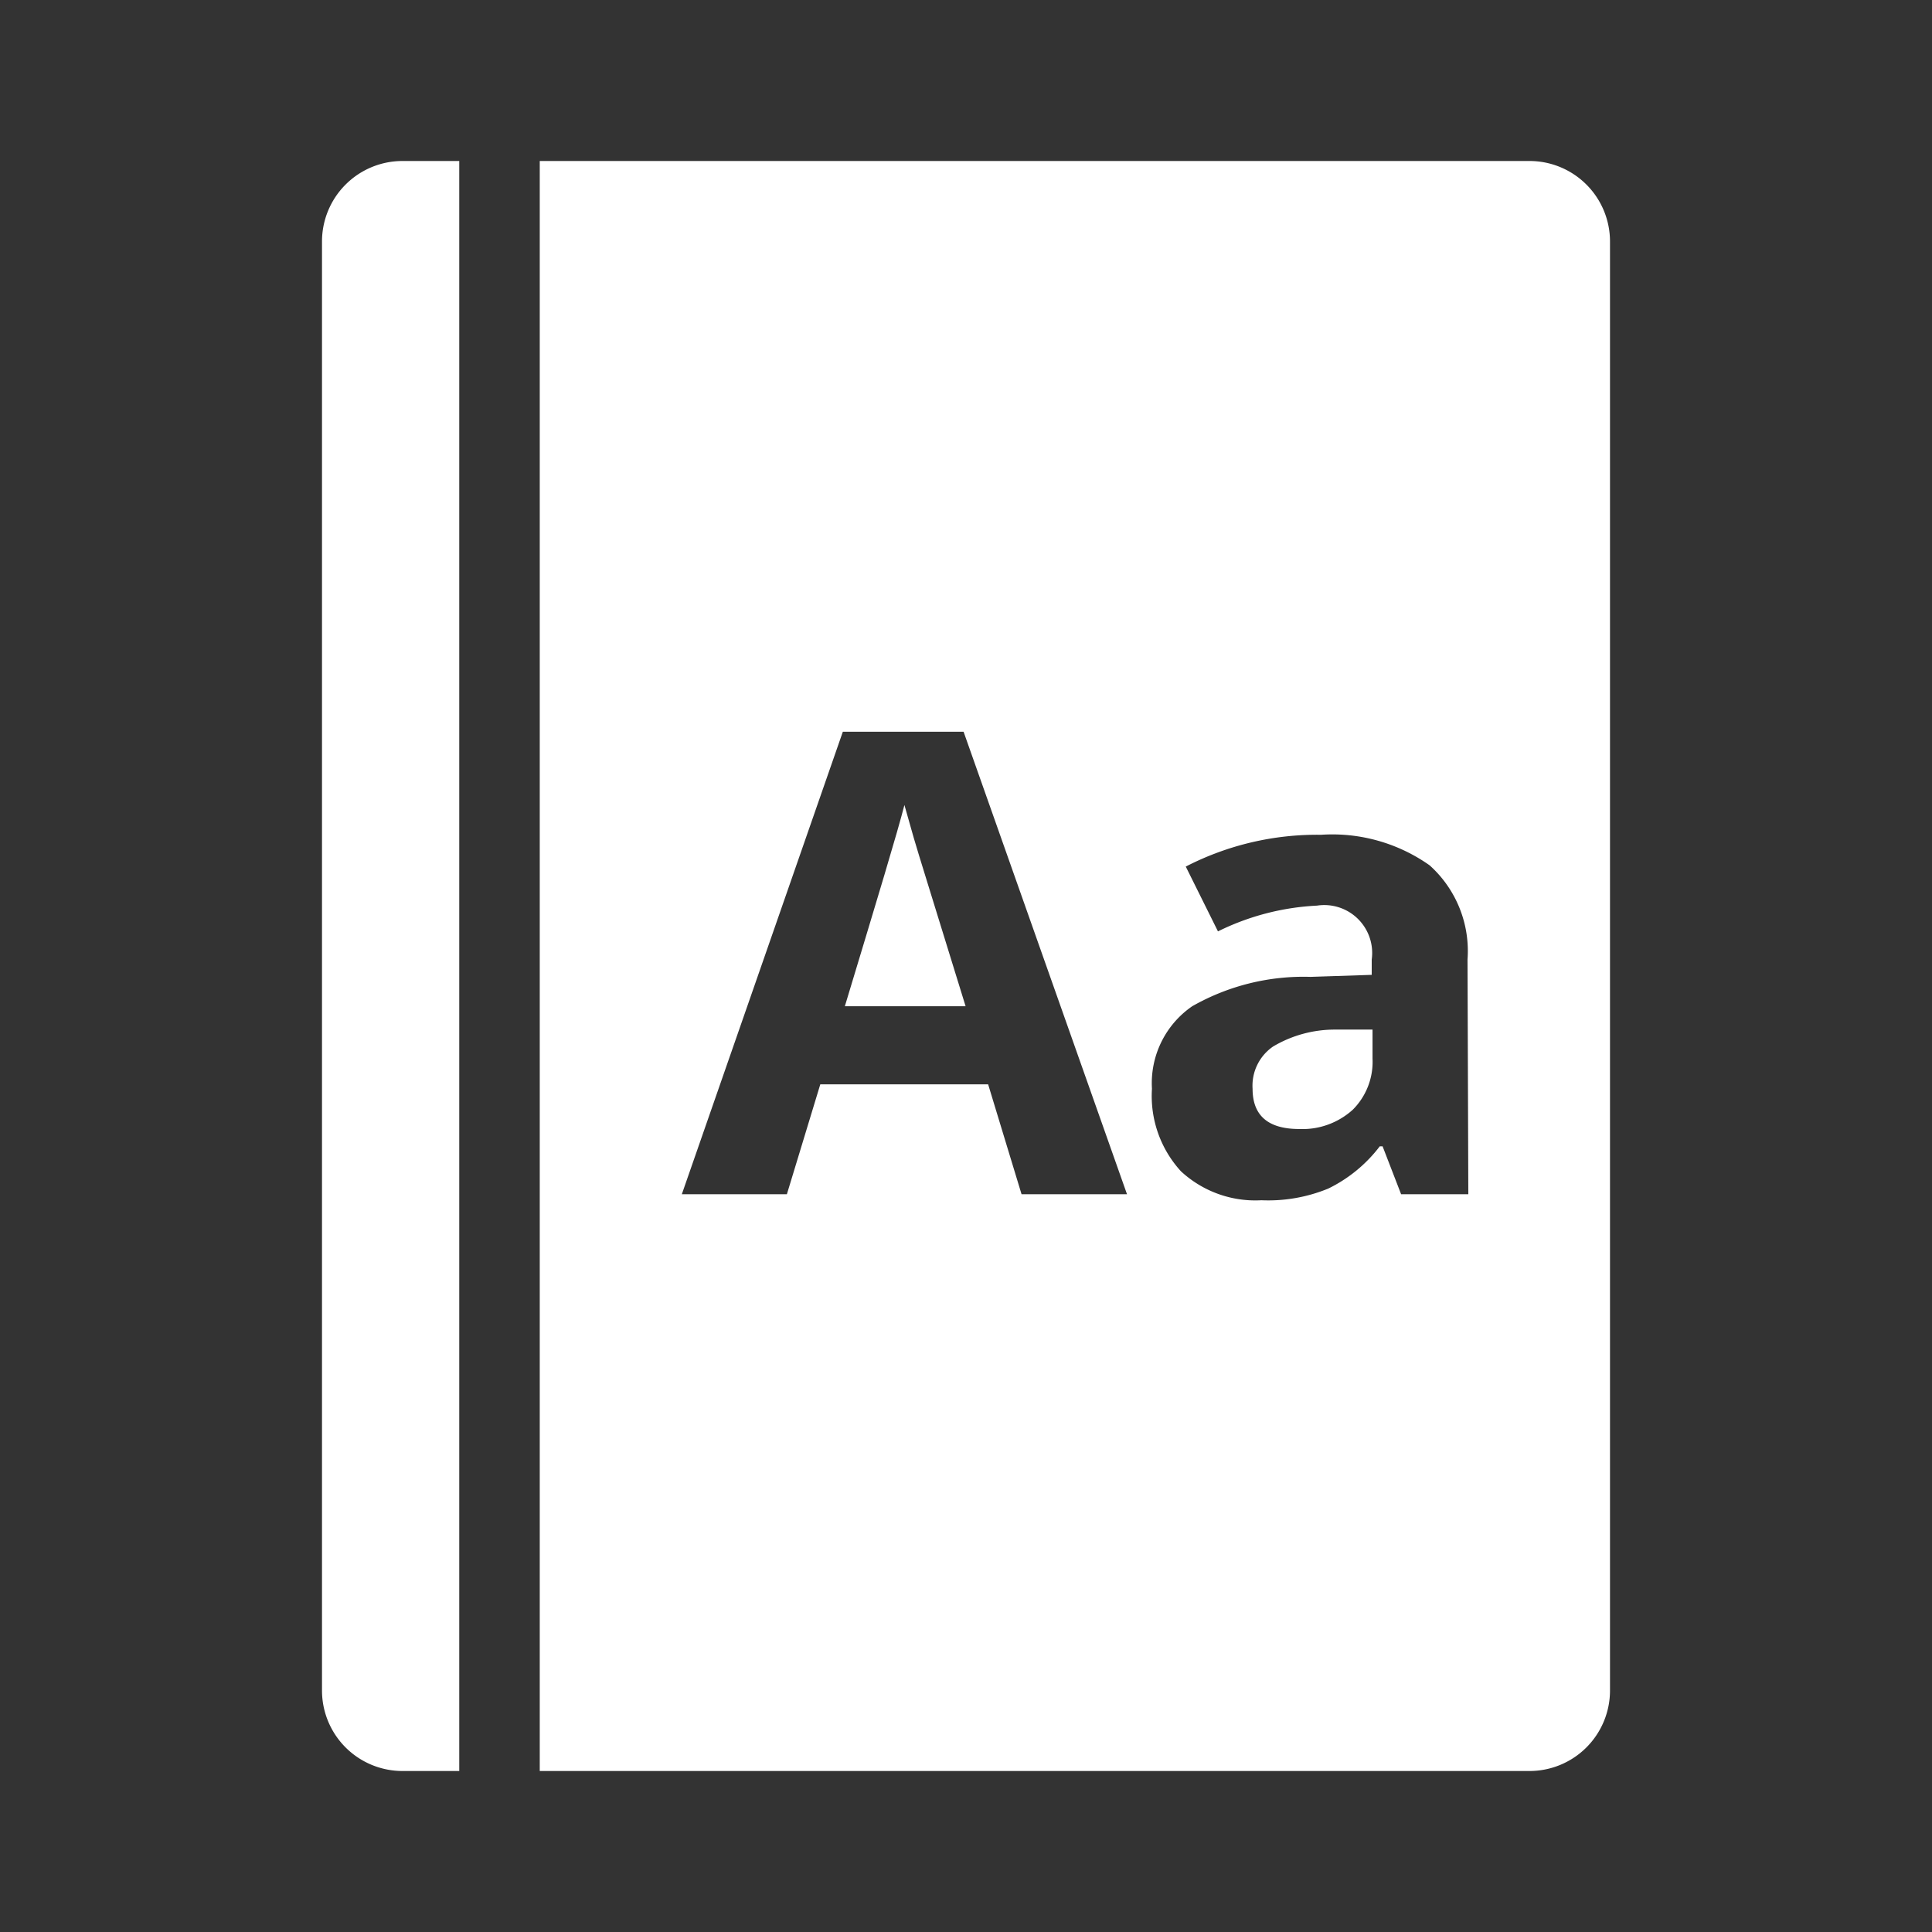 <?xml version="1.0" encoding="UTF-8"?>
<svg viewBox="0 0 48 48" xmlns="http://www.w3.org/2000/svg">
    <rect x="0" y="0" width="48" height="48" fill="#333333" stroke="none"/>
    <defs>
        <style>.cls-1{fill:#fff;}</style>
    </defs>
    <g data-name="Layer 1">
        <path class="cls-1" d="M22.47,20c-.17.67-.67,2.32-1.48,5h3c-.76-2.47-1.2-3.87-1.29-4.19S22.51,20.14,22.47,20Z"/>
        <path class="cls-1" d="M31.63,26a1.18,1.18,0,0,0-.51,1.05c0,.67.39,1,1.16,1a1.86,1.86,0,0,0,1.33-.48,1.68,1.68,0,0,0,.49-1.27v-.72l-.92,0A3,3,0,0,0,31.63,26Z"/>
        <path class="cls-1" d="M38,4H13.41V44H38a2,2,0,0,0,2-2V6A2,2,0,0,0,38,4ZM25.38,29.67l-.83-2.73H20.38l-.83,2.73H16.94l4-11.49h3L28,29.67Zm11.1,0H34.81l-.46-1.19h-.07A3.57,3.57,0,0,1,33,29.53a3.92,3.92,0,0,1-1.66.29,2.72,2.72,0,0,1-2-.72,2.77,2.77,0,0,1-.72-2.05,2.32,2.32,0,0,1,1-2.05,5.59,5.59,0,0,1,2.94-.73l1.52-.05v-.38a1.19,1.19,0,0,0-1.36-1.34,6.23,6.23,0,0,0-2.46.64l-.8-1.61a7.12,7.12,0,0,1,3.36-.79,4.19,4.19,0,0,1,2.7.76,2.86,2.86,0,0,1,.94,2.34Z"/>
        <path class="cls-1" d="M8,6V42a2,2,0,0,0,2,2h1.41V4H10A2,2,0,0,0,8,6Z"/>
    </g>
</svg>
